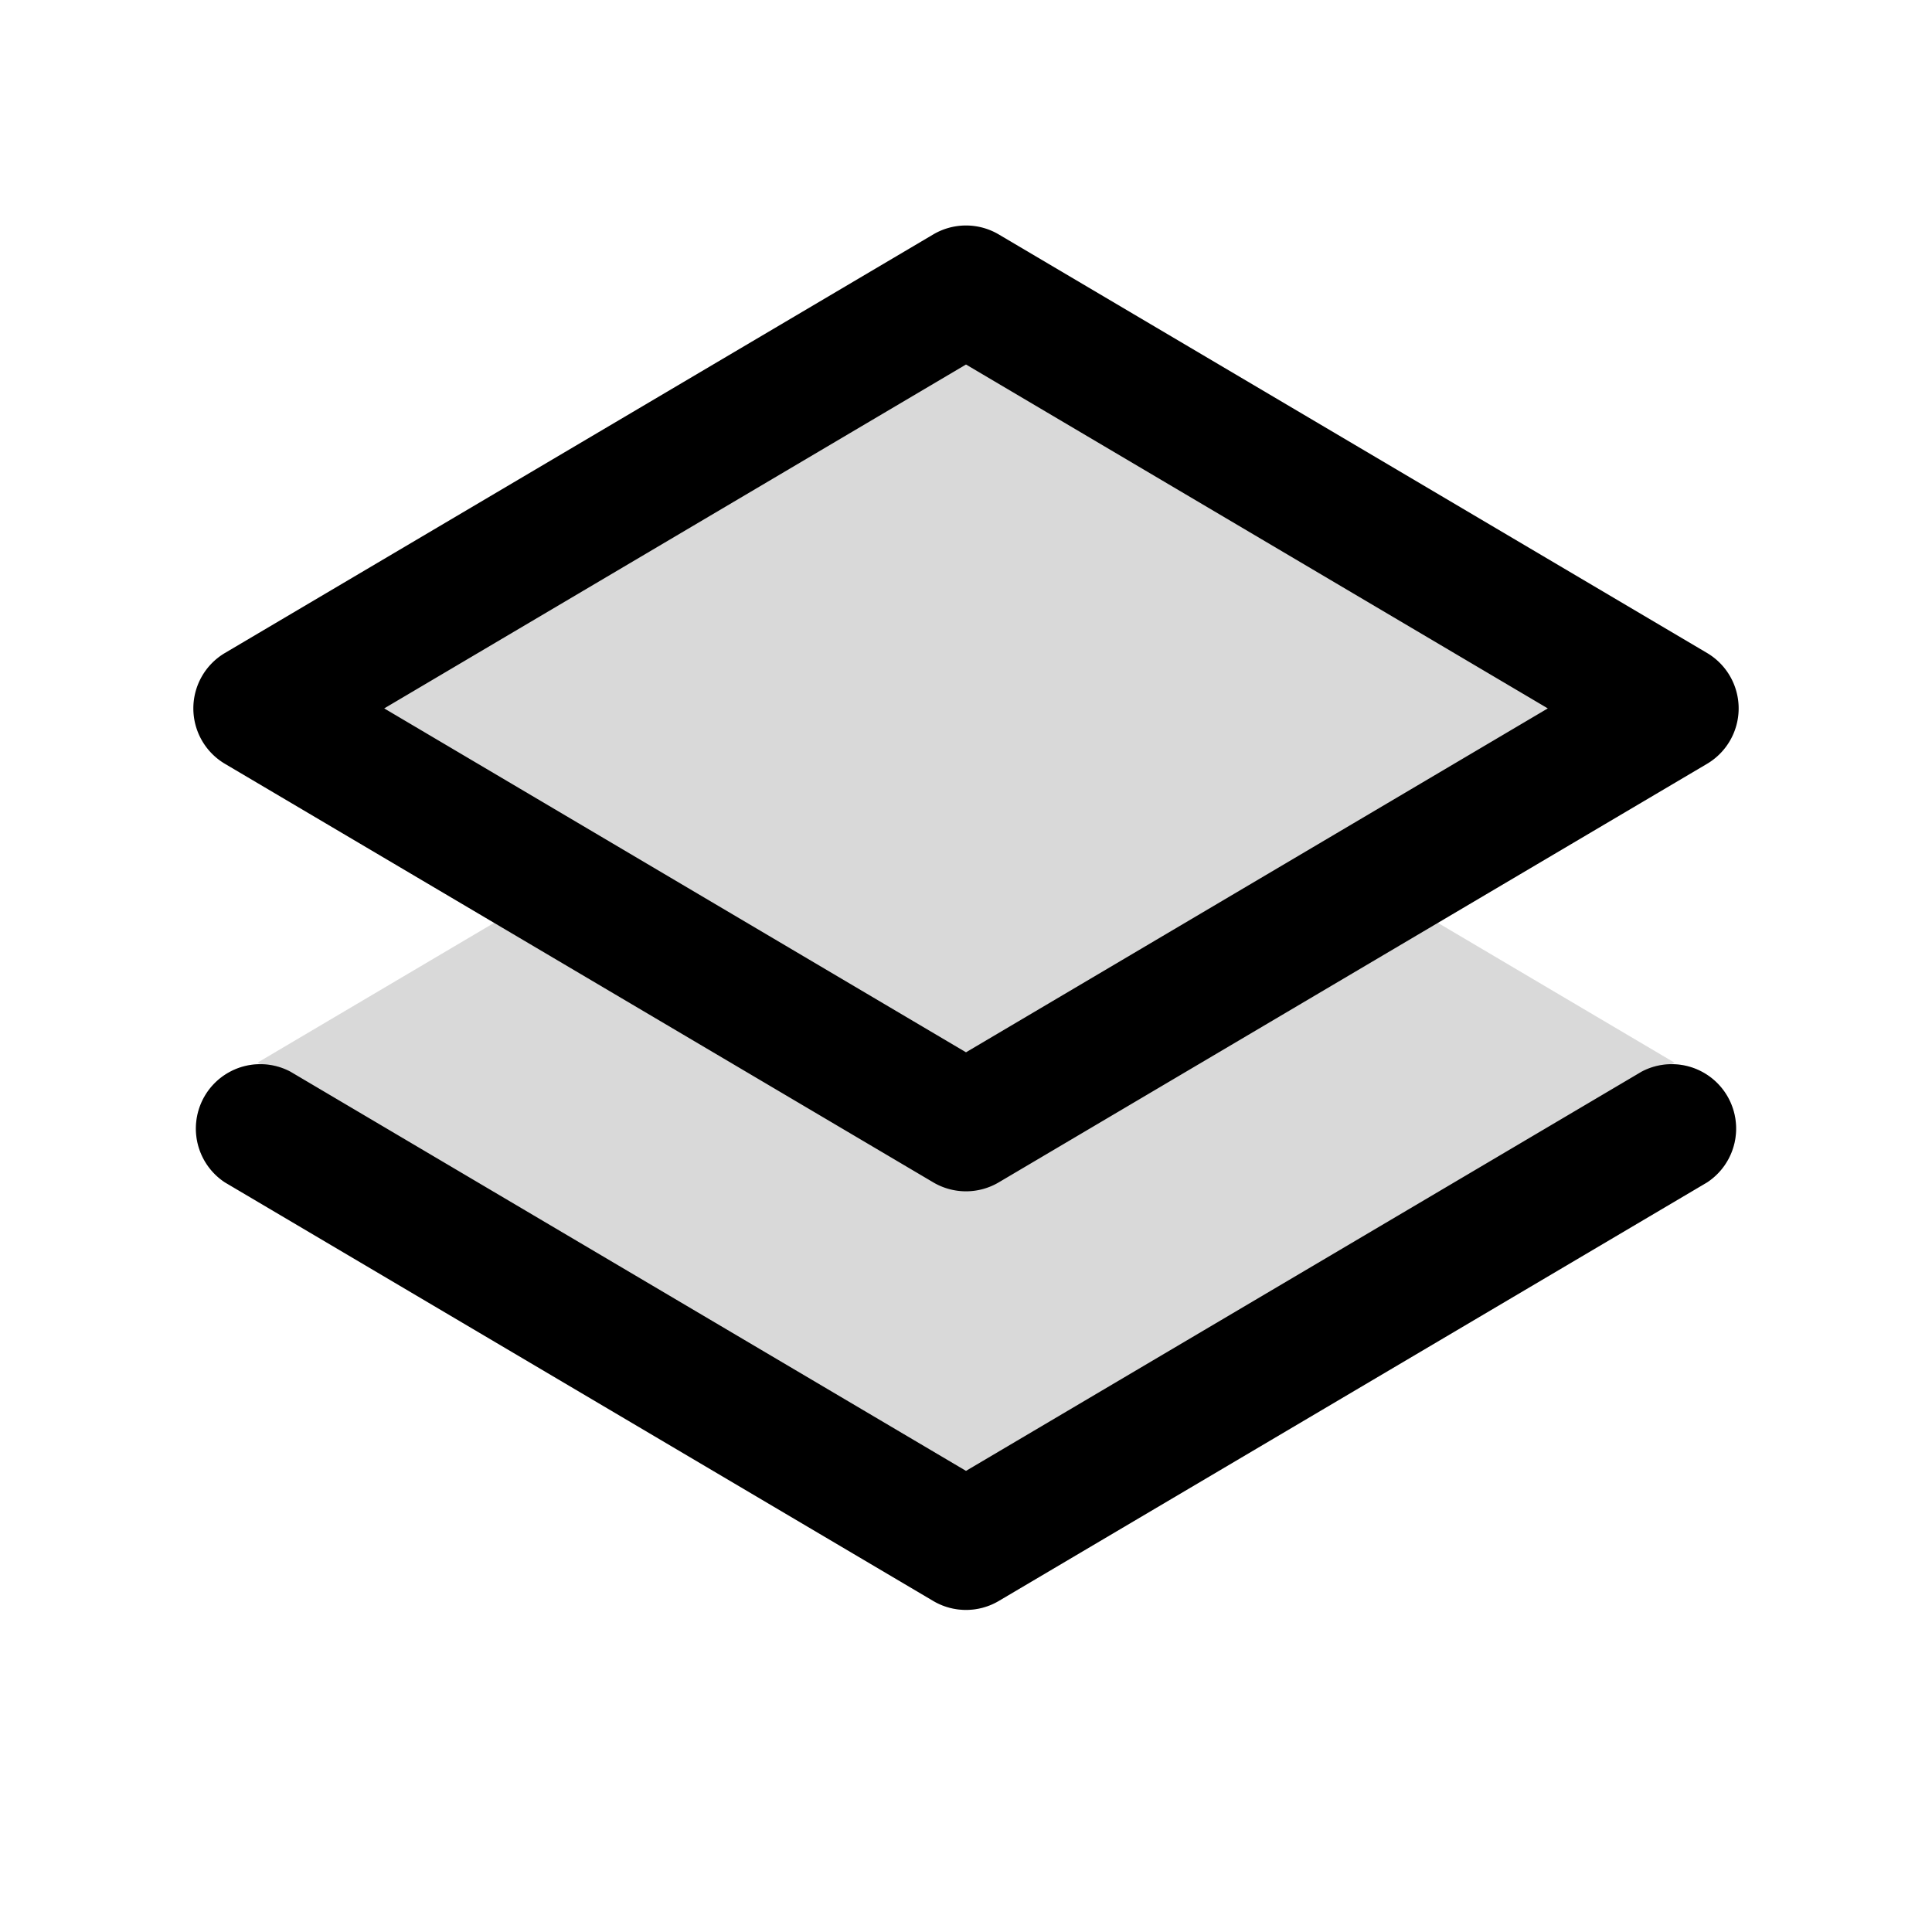 <svg width="15" height="15" fill="none" xmlns="http://www.w3.org/2000/svg">
  <path
    opacity=".15"
    d="M7.5 11.5L2 8.25l2.5-1.477 3 1.727 3-1.727L13 8.25 7.5 11.5z"
    fill="currentColor"
  />
  <path
    fill-rule="evenodd"
    clip-rule="evenodd"
    d="M2 5.5l5.5 3.25L13 5.5 7.5 2.25 2 5.5zm.254 2.82a.5.5 0 00-.508.86l5.5 3.25a.5.5 0 00.508 0l5.5-3.25a.5.5 0 00-.508-.86L7.5 11.42l-5.246-3.1z"
    fill="currentColor"
    opacity=".15"
  />
  <path
    fill-rule="evenodd"
    clip-rule="evenodd"
    d="M7.754 1.82a.5.5 0 00-.508 0l-5.5 3.25a.5.5 0 000 .86l5.5 3.25a.5.5 0 00.508 0l5.5-3.25a.5.5 0 000-.86l-5.5-3.25zM7.5 8.17L2.983 5.5 7.5 2.83l4.517 2.67L7.5 8.17zm-5.246.15a.5.5 0 00-.508.86l5.5 3.25a.5.5 0 00.508 0l5.5-3.25a.5.5 0 00-.508-.86L7.5 11.42l-5.246-3.1z"
    fill="currentColor"
  />
</svg>
